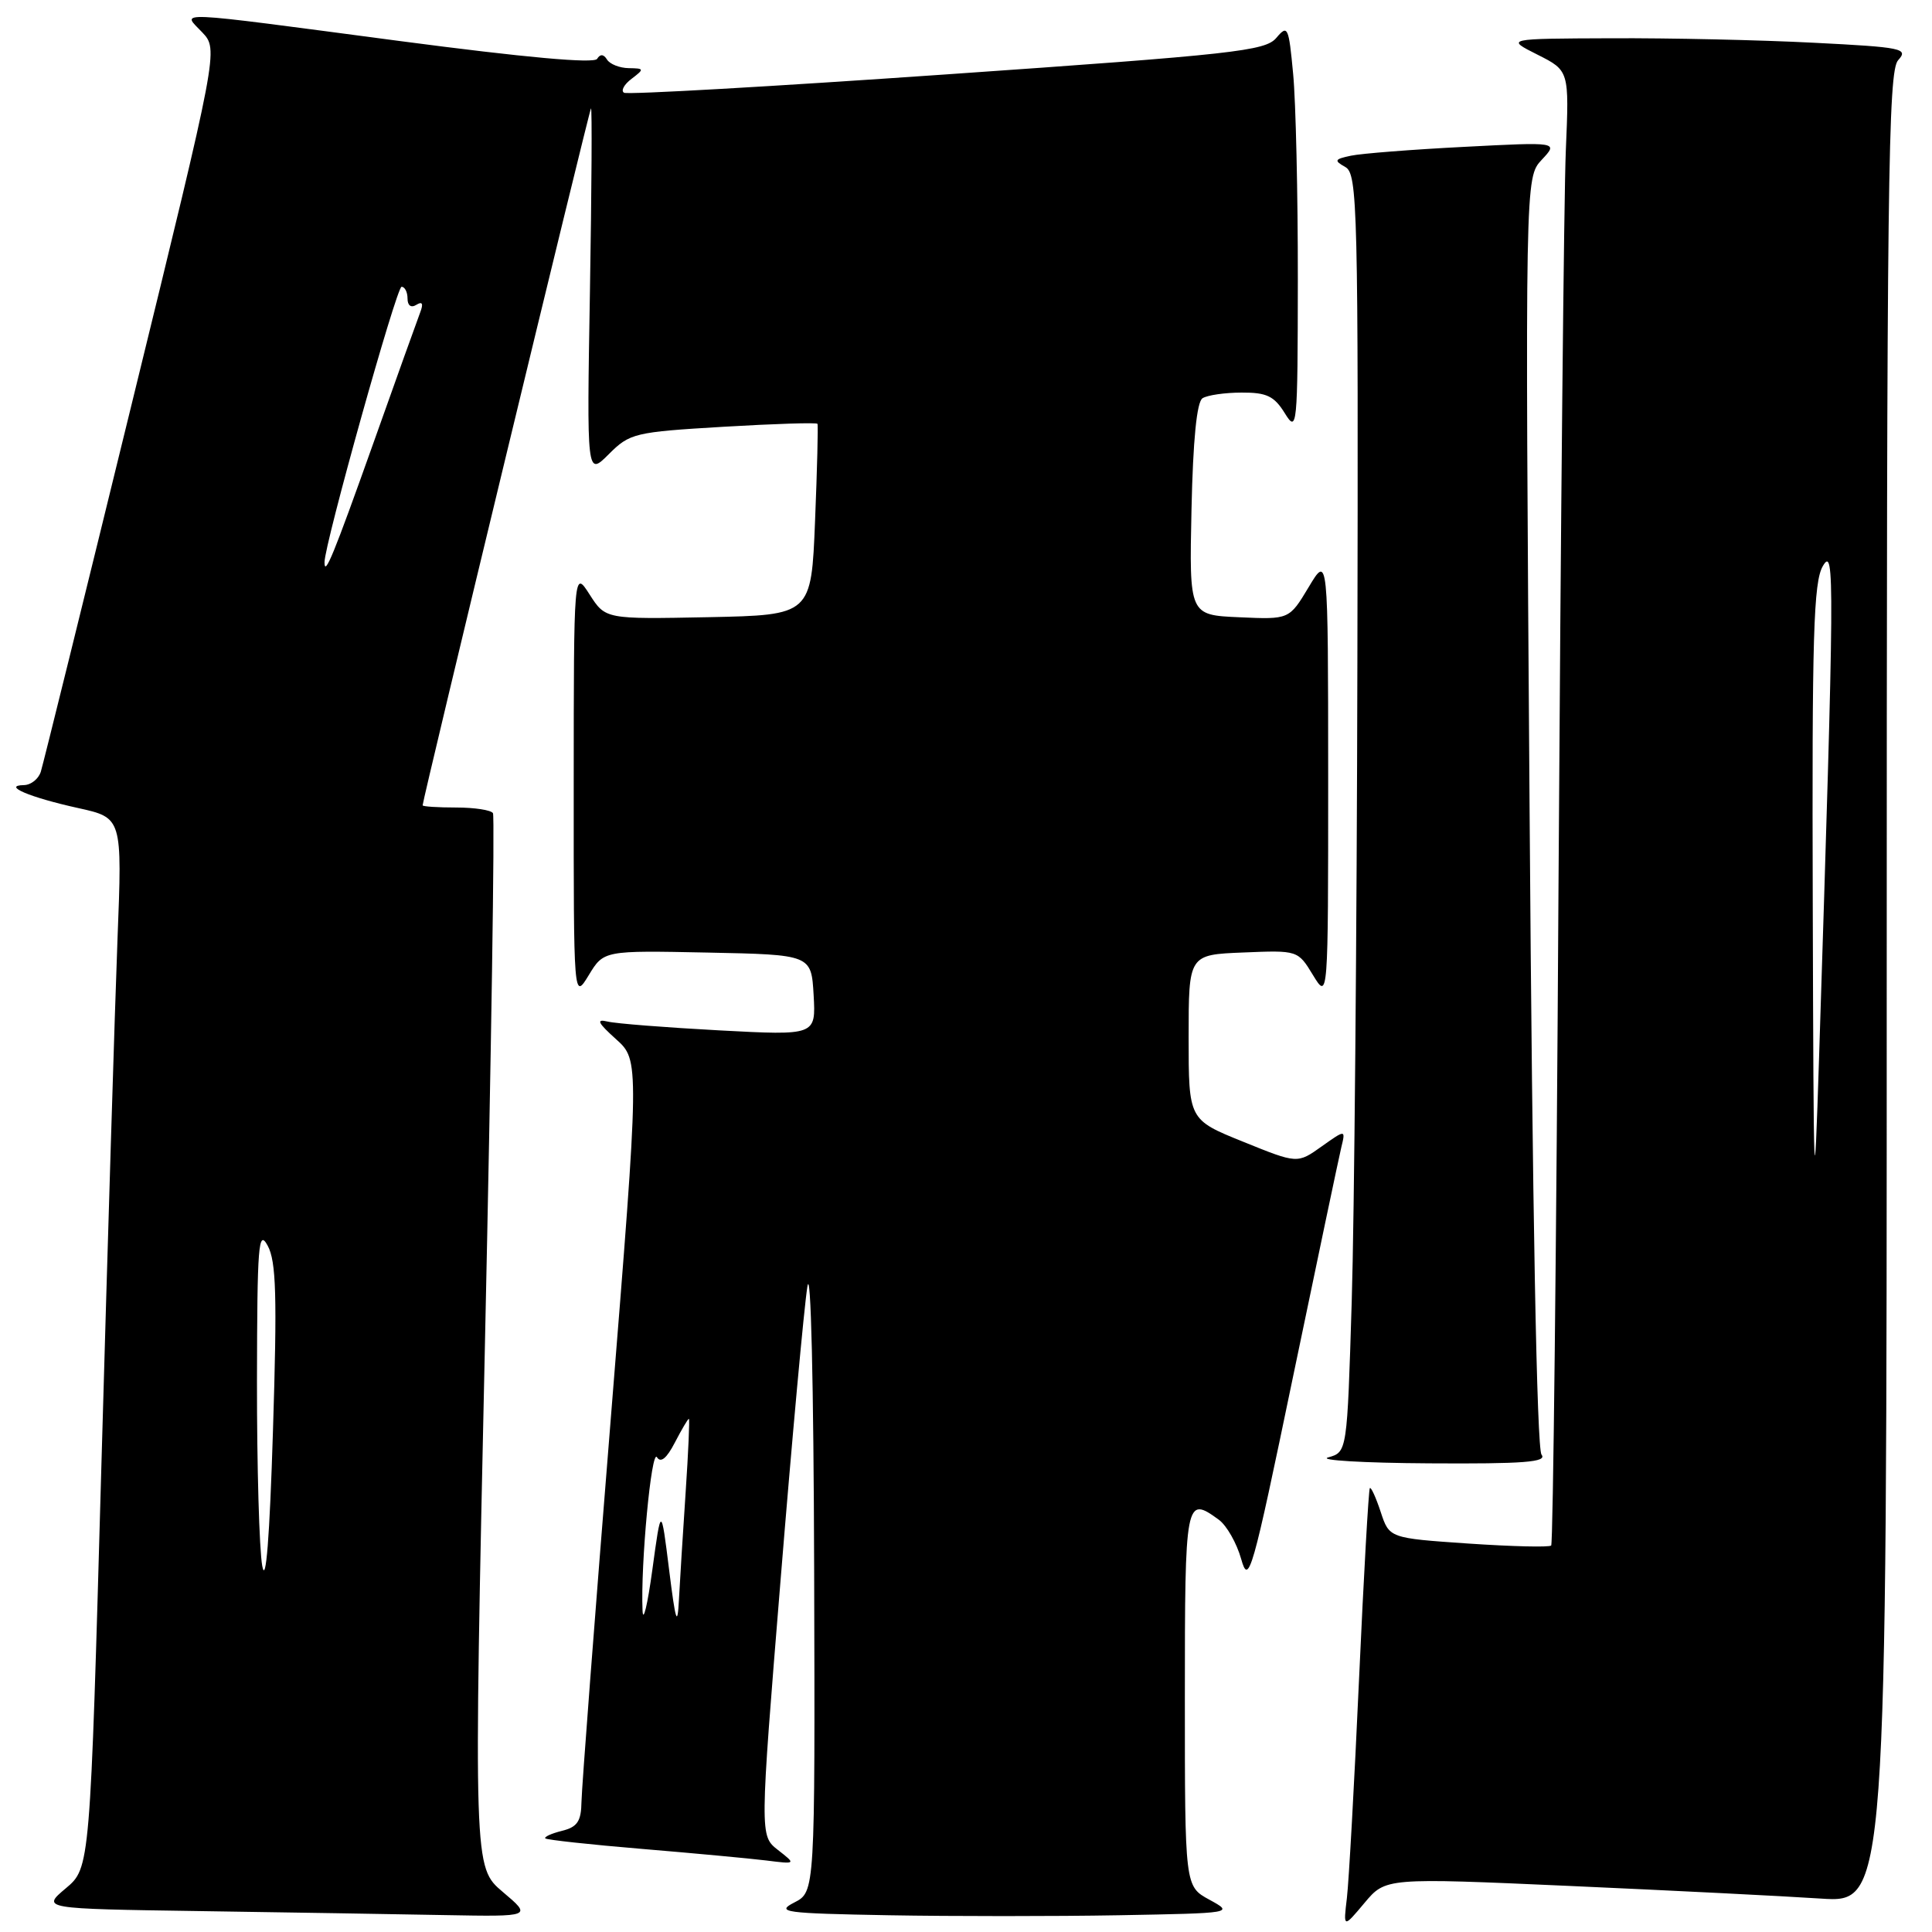 <?xml version="1.0" encoding="UTF-8" standalone="no"?>
<!DOCTYPE svg PUBLIC "-//W3C//DTD SVG 1.1//EN" "http://www.w3.org/Graphics/SVG/1.1/DTD/svg11.dtd" >
<svg xmlns="http://www.w3.org/2000/svg" xmlns:xlink="http://www.w3.org/1999/xlink" version="1.1" viewBox="0 0 256 256">
 <g >
 <path fill="currentColor"
d=" M 208.05 249.90 C 221.50 250.50 236.44 251.25 241.25 251.57 C 250.00 252.15 250.00 252.15 250.00 130.90 C 250.00 24.01 250.18 9.46 251.51 7.98 C 252.92 6.43 252.12 6.26 240.26 5.66 C 233.24 5.30 221.20 5.03 213.50 5.07 C 199.50 5.12 199.50 5.12 203.72 7.24 C 207.93 9.36 207.93 9.36 207.48 19.93 C 207.23 25.74 206.80 69.61 206.51 117.42 C 206.23 165.22 205.79 204.54 205.54 204.79 C 205.29 205.04 200.36 204.92 194.59 204.53 C 184.09 203.81 184.09 203.81 182.95 200.34 C 182.32 198.43 181.67 197.01 181.51 197.18 C 181.35 197.36 180.70 208.75 180.08 222.50 C 179.46 236.25 178.73 249.30 178.47 251.50 C 177.99 255.50 177.99 255.50 180.80 252.15 C 183.60 248.81 183.60 248.81 208.05 249.90 Z  M 66.62 250.69 C 62.75 247.41 62.75 247.41 64.26 177.95 C 65.09 139.75 65.57 108.16 65.32 107.75 C 65.08 107.34 62.88 107.00 60.44 107.00 C 58.00 107.00 56.00 106.87 56.00 106.71 C 56.00 105.95 78.07 14.60 78.31 14.36 C 78.46 14.21 78.40 25.11 78.17 38.59 C 77.75 63.09 77.75 63.09 80.66 60.19 C 83.45 57.40 84.06 57.25 95.86 56.55 C 102.62 56.15 108.23 55.97 108.32 56.16 C 108.42 56.35 108.28 62.12 108.00 69.00 C 107.50 81.50 107.50 81.50 93.87 81.78 C 80.23 82.05 80.23 82.05 78.13 78.78 C 76.03 75.50 76.03 75.50 76.02 104.00 C 76.01 132.50 76.01 132.50 78.01 129.22 C 80.00 125.94 80.00 125.94 93.75 126.22 C 107.50 126.50 107.50 126.50 107.81 131.85 C 108.11 137.21 108.11 137.21 95.31 136.53 C 88.26 136.15 81.60 135.63 80.50 135.36 C 78.95 134.99 79.21 135.52 81.62 137.69 C 84.75 140.50 84.75 140.50 80.93 188.00 C 78.82 214.12 77.08 236.95 77.05 238.73 C 77.01 241.34 76.51 242.09 74.45 242.60 C 73.05 242.95 72.07 243.40 72.26 243.60 C 72.46 243.79 78.22 244.42 85.06 244.99 C 91.90 245.56 99.30 246.25 101.50 246.52 C 105.50 247.02 105.50 247.02 103.08 245.13 C 100.67 243.24 100.67 243.24 103.43 209.37 C 104.94 190.74 106.54 173.25 106.98 170.50 C 107.44 167.58 107.81 183.20 107.88 208.09 C 108.00 250.68 108.00 250.68 105.25 252.09 C 102.75 253.37 103.89 253.53 117.75 253.78 C 126.14 253.93 139.86 253.93 148.25 253.78 C 163.48 253.50 163.50 253.50 160.25 251.72 C 157.00 249.95 157.00 249.95 157.00 224.97 C 157.00 198.57 157.08 198.15 161.51 201.38 C 162.54 202.14 163.87 204.47 164.46 206.57 C 165.46 210.14 165.90 208.59 171.33 182.44 C 174.53 167.07 177.40 153.41 177.72 152.07 C 178.31 149.65 178.31 149.65 175.11 151.92 C 171.91 154.20 171.91 154.20 164.71 151.28 C 157.50 148.37 157.50 148.37 157.50 137.43 C 157.50 126.50 157.50 126.50 164.74 126.21 C 171.97 125.91 171.98 125.92 173.98 129.21 C 175.99 132.50 175.99 132.50 175.99 103.00 C 175.98 73.50 175.98 73.50 173.41 77.79 C 170.83 82.09 170.83 82.09 164.21 81.79 C 157.58 81.50 157.58 81.50 157.88 67.50 C 158.08 58.29 158.58 53.25 159.34 52.77 C 159.98 52.36 162.31 52.02 164.52 52.02 C 167.83 52.00 168.84 52.48 170.24 54.75 C 171.88 57.40 171.95 56.73 171.97 37.00 C 171.98 25.72 171.70 13.49 171.35 9.81 C 170.76 3.51 170.63 3.23 169.11 5.03 C 167.65 6.75 163.50 7.21 125.50 9.85 C 102.40 11.46 83.14 12.56 82.69 12.29 C 82.24 12.03 82.69 11.19 83.69 10.44 C 85.40 9.14 85.38 9.06 83.31 9.03 C 82.10 9.01 80.81 8.50 80.43 7.89 C 79.99 7.17 79.53 7.13 79.12 7.80 C 78.72 8.45 69.62 7.63 53.00 5.44 C 22.02 1.35 24.13 1.45 26.80 4.29 C 28.95 6.58 28.95 6.58 17.45 53.54 C 11.13 79.37 5.71 101.29 5.41 102.25 C 5.11 103.21 4.11 104.01 3.18 104.03 C 0.23 104.08 3.91 105.65 10.35 107.07 C 16.20 108.36 16.20 108.36 15.57 124.43 C 15.23 133.27 14.27 164.57 13.44 194.00 C 11.94 247.50 11.94 247.50 8.72 250.21 C 5.50 252.92 5.50 252.92 26.50 253.23 C 38.05 253.40 52.67 253.64 59.00 253.76 C 70.50 253.97 70.50 253.97 66.62 250.69 Z  M 204.26 192.75 C 203.64 191.96 203.05 160.36 202.68 107.52 C 202.08 23.54 202.08 23.54 204.29 21.17 C 206.50 18.81 206.50 18.81 194.00 19.46 C 187.12 19.81 180.38 20.34 179.01 20.63 C 176.82 21.09 176.73 21.27 178.26 22.13 C 179.89 23.04 179.99 27.34 179.86 87.80 C 179.79 123.38 179.45 161.48 179.11 172.46 C 178.50 192.41 178.50 192.41 176.00 193.11 C 174.62 193.49 180.64 193.85 189.37 193.90 C 201.94 193.98 205.04 193.74 204.26 192.75 Z  M 240.20 120.00 C 240.09 84.21 240.30 77.11 241.54 75.00 C 243.11 72.33 243.09 76.05 241.04 140.00 C 240.38 160.64 240.31 158.98 240.20 120.00 Z  M 85.14 213.40 C 84.87 207.31 86.32 191.90 87.05 193.09 C 87.55 193.89 88.34 193.24 89.42 191.15 C 90.32 189.42 91.15 188.00 91.28 188.00 C 91.40 188.00 91.21 192.39 90.85 197.75 C 90.49 203.11 90.09 209.53 89.96 212.00 C 89.77 215.66 89.52 214.92 88.66 208.00 C 87.60 199.50 87.60 199.50 86.44 208.00 C 85.80 212.68 85.21 215.11 85.14 213.40 Z  M 34.75 207.50 C 34.35 205.30 34.04 194.28 34.05 183.00 C 34.08 164.92 34.24 162.80 35.47 165.06 C 36.60 167.14 36.73 171.72 36.17 189.56 C 35.73 203.76 35.23 210.09 34.75 207.50 Z  M 43.00 74.50 C 43.00 72.10 52.54 38.00 53.21 38.00 C 53.64 38.00 54.00 38.70 54.00 39.56 C 54.00 40.49 54.47 40.83 55.17 40.39 C 55.96 39.90 56.13 40.22 55.68 41.39 C 55.32 42.33 52.51 50.16 49.45 58.78 C 44.18 73.58 43.00 76.47 43.00 74.50 Z "/>
</g>
</svg>
